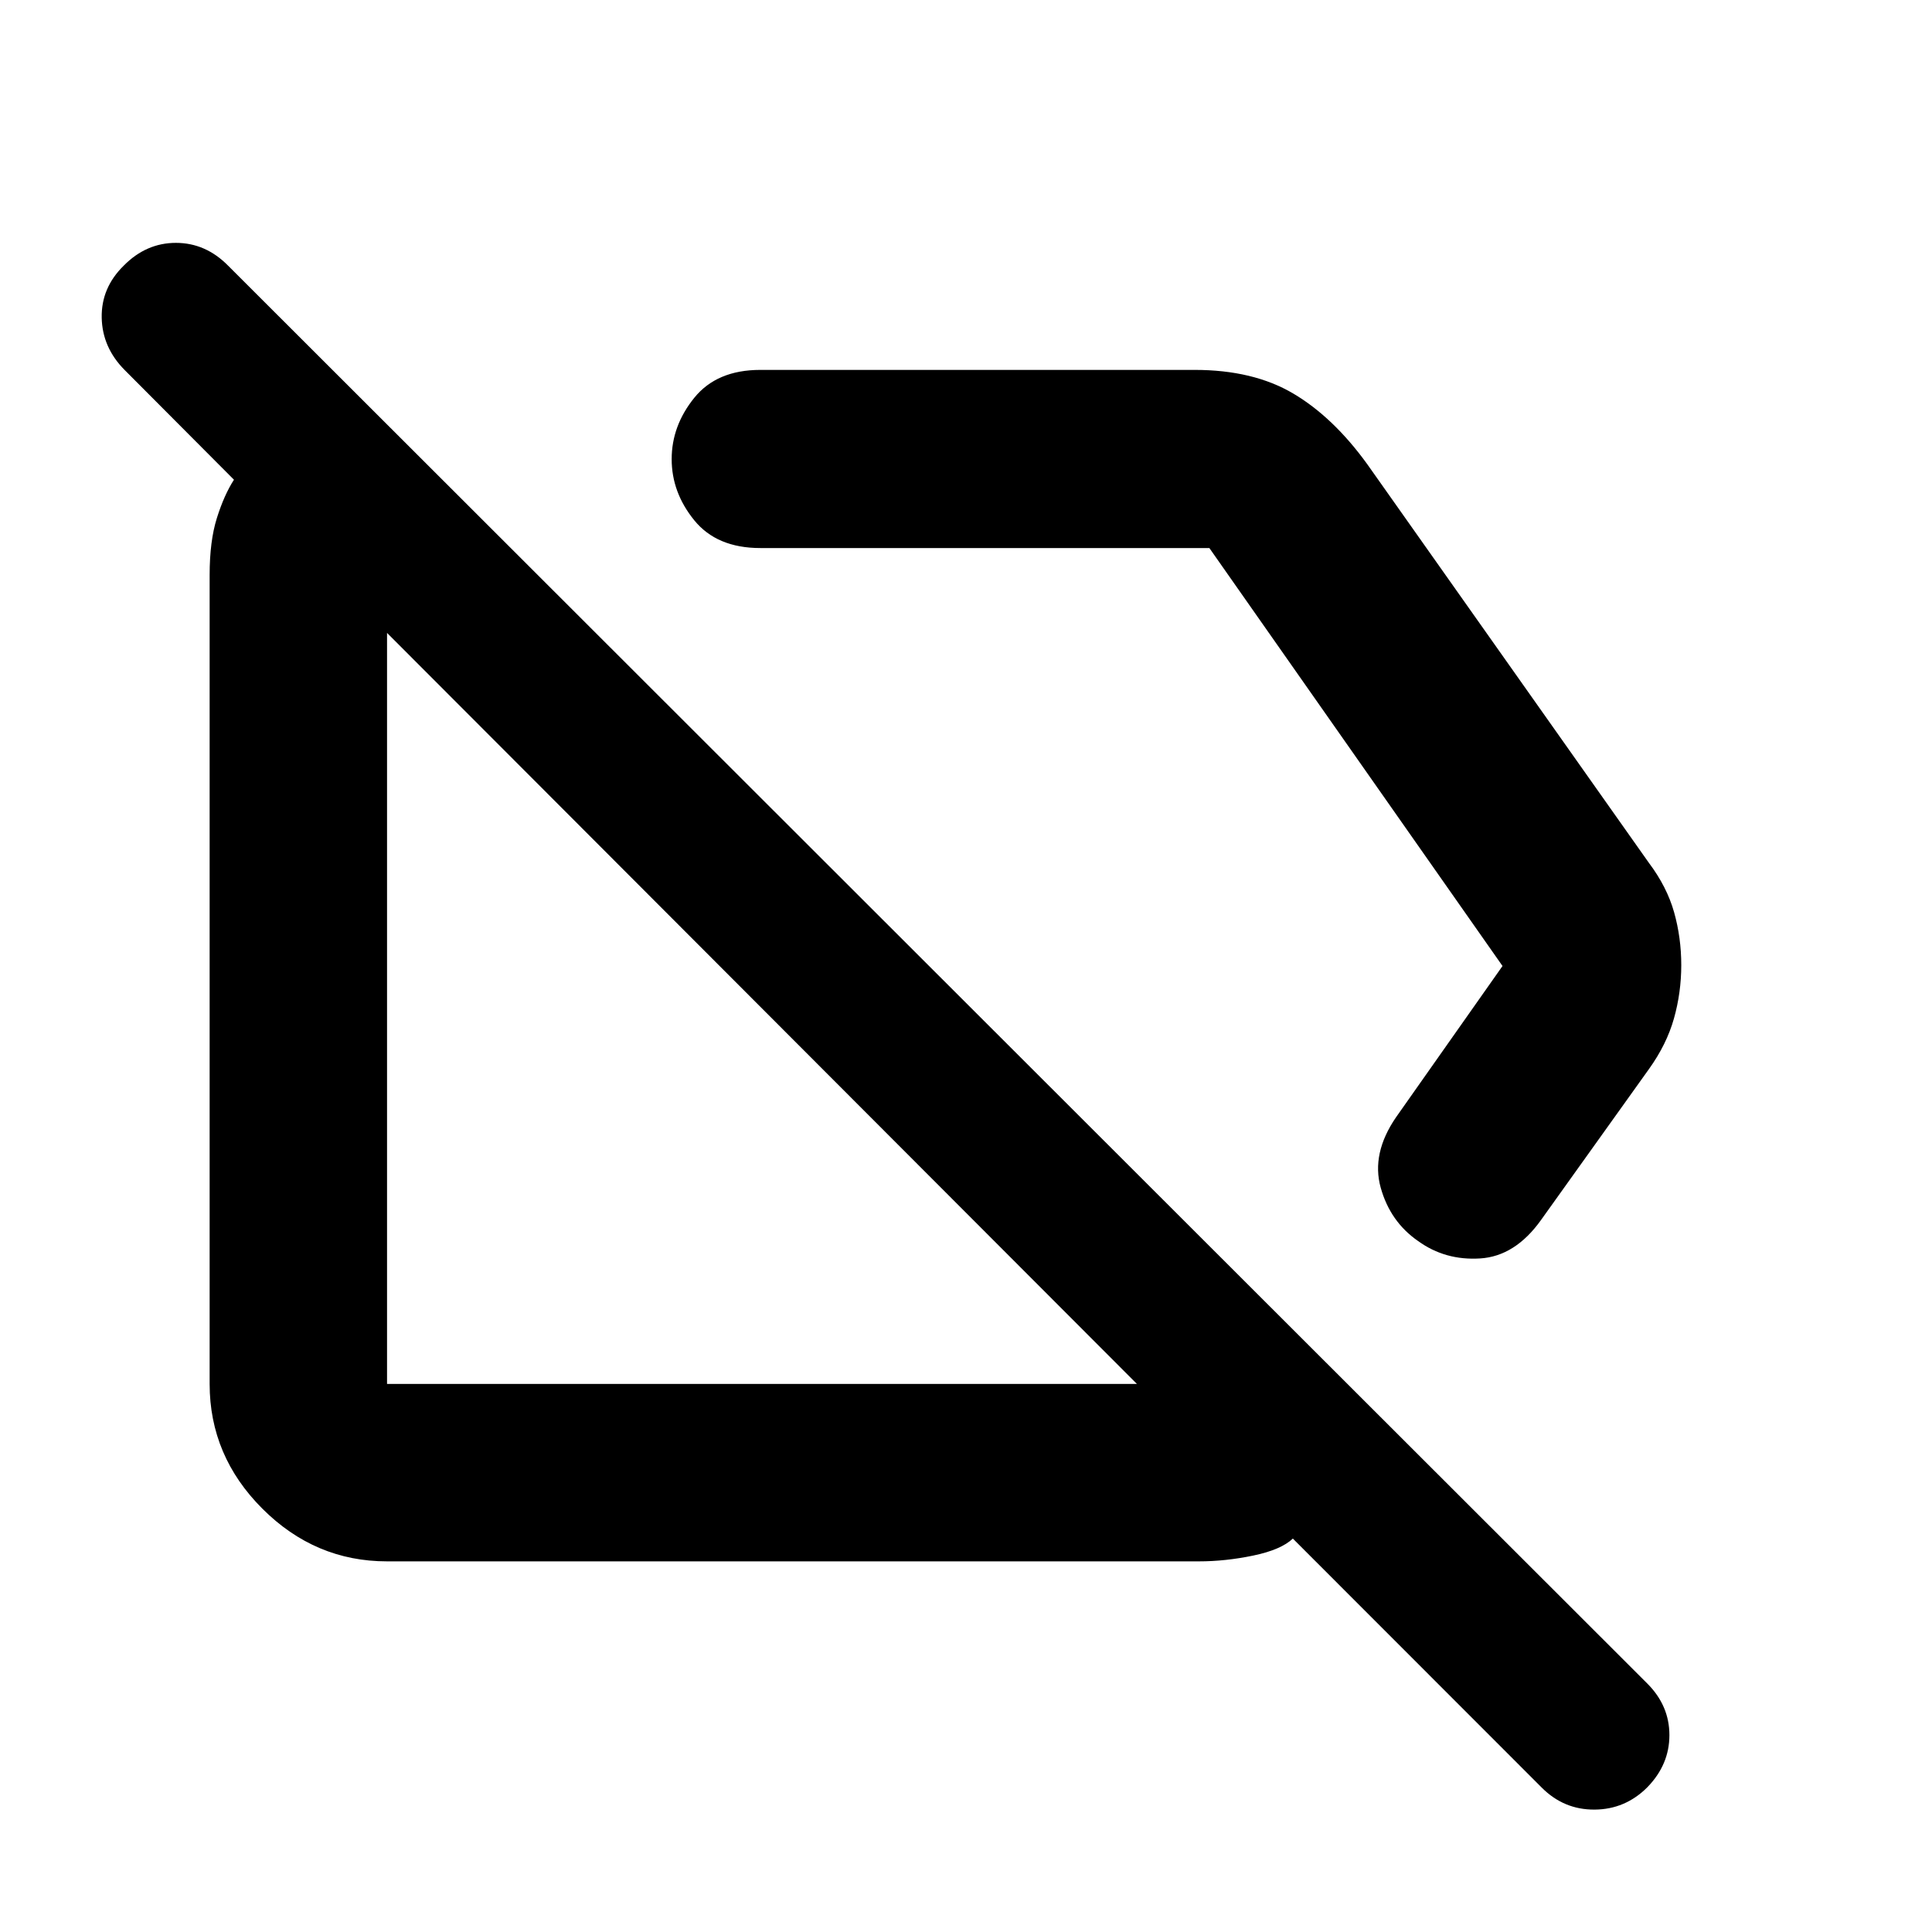 <svg xmlns="http://www.w3.org/2000/svg" height="40" viewBox="0 -960 960 960" width="40"><path d="M765.72-353.78q-12.86 18-30.24 19.09-17.37 1.1-30.83-8.64-13.86-9.58-18.59-26.54-4.73-16.97 7.62-34.97L746.59-480 600.93-687.68h-223.1q-21.66 0-32.87-13.81-11.21-13.8-11.21-30.37 0-16.56 11.21-30.45t32.87-13.89h215.76q29.11 0 48.96 11.71 19.86 11.72 36.77 35.06L819.3-531.29q8.99 11.95 12.55 24.59 3.56 12.63 3.56 26.27 0 13.63-3.64 26.53-3.63 12.9-12.47 25.19l-53.58 74.93Zm-573.4 169.61q-35.77 0-61.96-26.19-26.19-26.19-26.19-61.96v-402.03q0-16.79 3.59-28.22t8.49-19.06l-54.3-54.5q-11.12-11.19-11.41-26.02-.28-14.82 10.9-25.81 11.17-11.36 25.97-11.36 14.79 0 25.97 11.36l705.16 704.5q10.98 10.98 10.98 25.64 0 14.65-10.98 25.92-10.99 10.99-26.21 11.08-15.23.1-26.21-10.89L642.41-195.49q-5.84 5.56-19.67 8.44-13.83 2.88-27.03 2.88H192.32Zm185.59-272.08Zm142.52-71.87Zm44.51 255.8L192.32-645.51v373.19h372.62Z"/></svg>